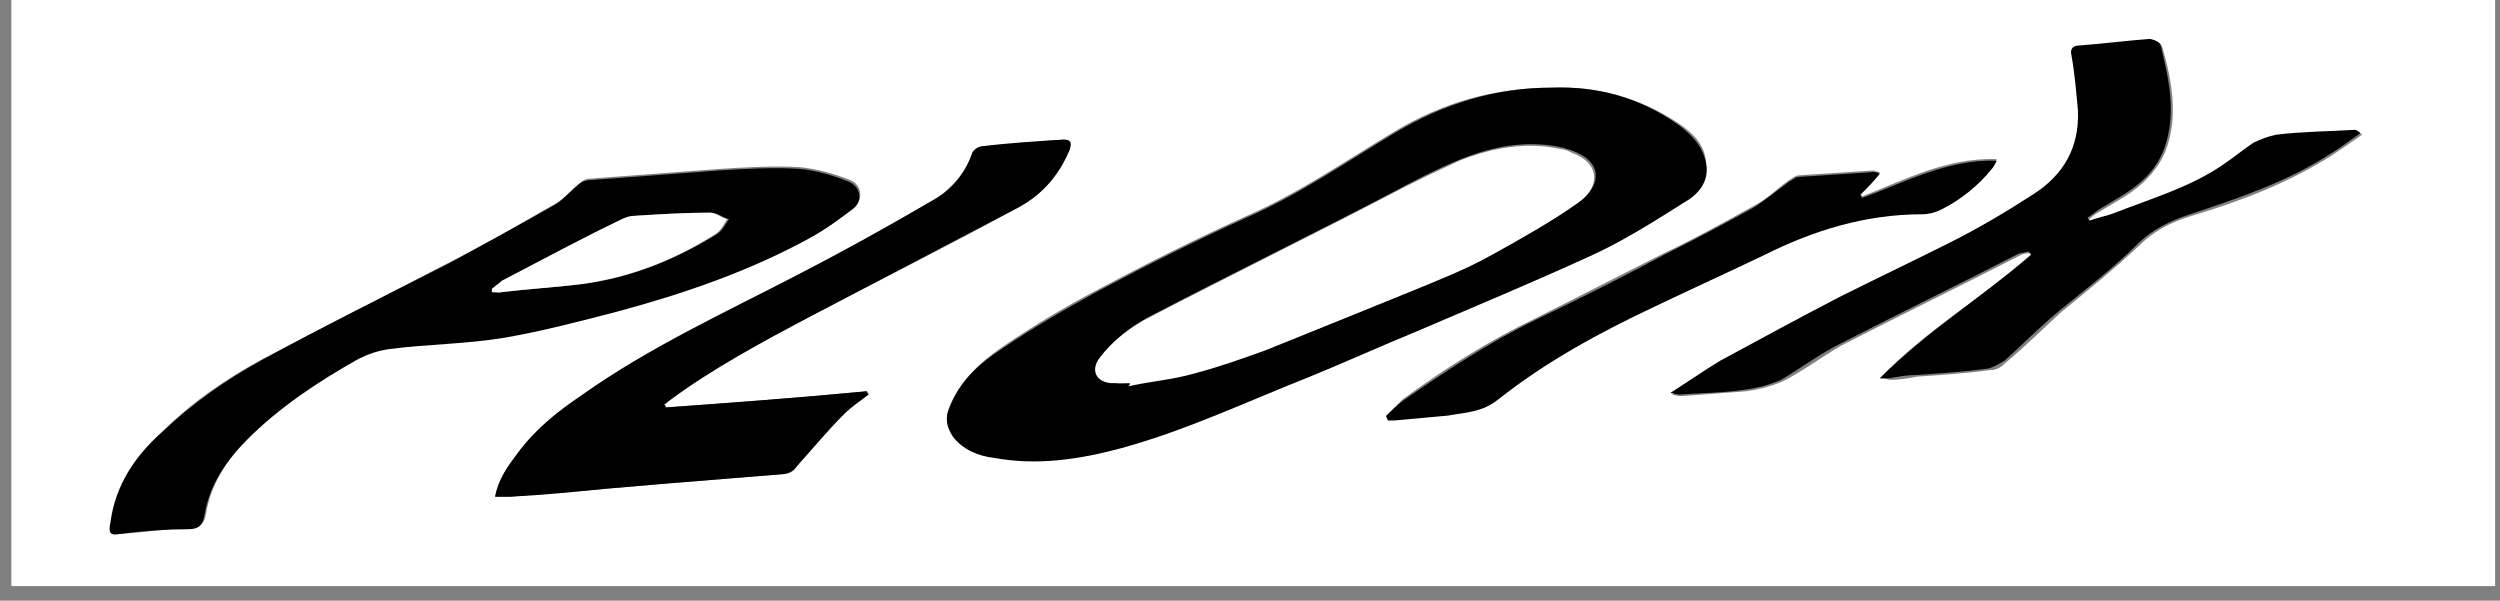 <?xml version="1.0" encoding="UTF-8"?>
<svg width="154px" height="37px" viewBox="0 0 154 37" version="1.1" xmlns="http://www.w3.org/2000/svg" xmlns:xlink="http://www.w3.org/1999/xlink">
    <rect x="0" y="0" width="154" height="37" fill="#808080" stroke="none"/>
    <!-- Generator: Sketch 49.3 (51167) - http://www.bohemiancoding.com/sketch -->
    <title>dqr7Di_1_</title>
    <desc>Created with Sketch.</desc>
    <defs></defs>
    <g id="Page-1" stroke="none" stroke-width="1" fill="none" fill-rule="evenodd">
        <g id="plork-logos" transform="translate(-655, -9)" fill-rule="nonzero">
            <g id="dqr7Di_1_" transform="translate(655, 9)">
                <g id="Group">
                    <path d="M0.7,36.1 C0.7,24.1 0.7,12 0.7,0 C51.7,0 102.7,0 153.7,0 C153.7,12 153.7,24.1 153.7,36.1 C102.7,36.1 51.7,36.1 0.7,36.1 Z M95.6,5.4 C92.1,5.4 88.9,6.3 85.9,8.1 C82.9,9.9 80,11.9 76.8,13.3 C73.7,14.7 70.7,16.2 67.7,17.8 C65.6,18.9 63.6,20.1 61.7,21.4 C60.4,22.3 59.2,23.4 58.5,25 C58.2,25.7 58.3,26.3 58.7,26.8 C59.3,27.6 60.3,28 61.2,28.1 C63.9,28.5 66.5,28.1 69.1,27.5 C73.1,26.4 76.8,24.7 80.7,23.1 C82.9,22.2 85.1,21.2 87.3,20.3 C90.8,18.8 94.4,17.4 97.9,15.7 C99.9,14.8 101.8,13.6 103.7,12.4 C104.6,11.9 105.2,11.1 105.1,10 C105,8.9 104.3,8.2 103.4,7.6 C101,6 98.4,5.3 95.6,5.4 Z M7.3,32.9 C8.8,32.8 10.2,32.6 11.7,32.5 C12.4,32.5 12.6,32.2 12.7,31.6 C13,29.8 14,28.3 15.3,27 C17.3,24.9 19.7,23.4 22.2,22 C22.8,21.7 23.5,21.5 24.1,21.4 C26.5,21.1 28.9,21.1 31.2,20.7 C33.5,20.3 35.8,19.7 38.1,19.1 C42.3,18 46.3,16.6 50.1,14.5 C51,14 51.8,13.4 52.6,12.8 C53.2,12.3 53.1,11.4 52.4,11.1 C51.4,10.7 50.3,10.4 49.3,10.3 C47.7,10.2 46,10.3 44.4,10.4 C41.7,10.6 39.1,10.8 36.4,11 C36.1,11 35.9,11.1 35.7,11.3 C35.2,11.7 34.8,12.2 34.3,12.5 C32.2,13.7 30,15 27.8,16.1 C23.9,18.1 20.1,20.1 16.2,22.1 C14,23.3 11.9,24.7 10.1,26.5 C8.5,28 7.3,29.8 6.9,32.1 C6.7,32.7 6.7,33 7.3,32.9 Z M115.8,23.3 C116.1,23.3 116.3,23.4 116.5,23.4 C117,23.4 117.6,23.3 118.1,23.2 C119.6,23.1 121.1,23 122.6,22.8 C123,22.8 123.3,22.6 123.6,22.3 C124.8,21.3 125.9,20.2 127,19.2 C128.6,17.9 130.2,16.6 131.7,15.2 C132.7,14.2 133.7,13.7 135,13.3 C138,12.4 140.9,11.3 143.6,9.6 C144.2,9.2 144.8,8.8 145.5,8.3 C145.3,8.1 145.2,8.1 145.1,8.1 C143.5,8.2 141.9,8.3 140.3,8.4 C139.8,8.4 139.3,8.6 138.9,8.9 C138.3,9.3 137.7,9.8 137.1,10.2 C135,11.6 132.7,12.3 130.4,13.2 C129.9,13.4 129.3,13.5 128.8,13.7 C128.8,13.6 128.7,13.6 128.7,13.5 C128.9,13.3 129.2,13.1 129.4,13 C129.9,12.7 130.4,12.4 130.9,12.1 C132,11.4 132.9,10.5 133.4,9.3 C134.2,7.2 133.8,5 133.2,2.9 C133.1,2.7 132.7,2.4 132.5,2.5 C131,2.6 129.6,2.7 128.2,2.9 C127.8,2.9 127.7,3.1 127.7,3.5 C127.9,4.6 128,5.8 128.1,6.9 C128.3,9.2 127.2,10.9 125.3,12.1 C123.6,13.2 121.9,14.1 120.1,15.1 C117.9,16.3 115.6,17.3 113.4,18.4 C111,19.7 108.5,21 106.1,22.3 C105.1,22.9 104.2,23.6 103,24.3 C103.3,24.4 103.5,24.4 103.6,24.4 C104.9,24.3 106.3,24.2 107.6,24.1 C108.3,24 109.1,23.8 109.8,23.5 C111,22.9 112.2,22 113.4,21.3 C117.1,19.4 120.8,17.6 124.5,15.7 C124.7,15.6 124.9,15.6 125.1,15.6 C125.1,15.7 125.2,15.7 125.2,15.8 C122.1,18.3 118.7,20.3 115.8,23.3 Z M41,25.1 C41,25 41,24.9 40.9,24.9 C41,24.8 41.1,24.7 41.2,24.7 C43.9,22.6 46.9,21 49.9,19.5 C54.1,17.3 58.3,15.2 62.5,12.9 C64.1,12.1 65.2,10.8 65.9,9.2 C66,8.8 66,8.6 65.5,8.6 C63.9,8.7 62.2,8.9 60.6,9 C60.3,9 60,9.2 59.9,9.4 C59.5,10.6 58.7,11.5 57.7,12.2 C54.8,13.9 52,15.5 49,17 C44.5,19.3 40,21.4 35.9,24.3 C34.4,25.4 33,26.5 31.9,27.9 C31.3,28.7 30.7,29.5 30.5,30.6 C30.8,30.6 31.1,30.6 31.4,30.6 C33.4,30.4 35.4,30.3 37.4,30.1 C38.6,30 39.7,29.9 40.9,29.8 C43.4,29.6 45.8,29.4 48.3,29.2 C48.7,29.2 48.9,29 49.1,28.7 C50,27.6 51,26.5 52,25.5 C52.4,25.1 53,24.7 53.5,24.3 C53.5,24.2 53.5,24.2 53.4,24.1 C49.3,24.5 45.2,24.8 41,25.1 Z M85.4,25.6 C85.4,25.7 85.4,25.7 85.5,25.8 C85.6,25.8 85.8,25.8 85.9,25.8 C87,25.7 88.1,25.7 89.2,25.5 C90.3,25.4 91.3,25.3 92.3,24.5 C95.3,22.2 98.6,20.4 101.9,18.8 C104.2,17.7 106.4,16.7 108.7,15.6 C111.8,14.1 115,13.1 118.4,13.1 C118.8,13.1 119.3,13 119.6,12.8 C120.8,12.2 121.8,11.4 122.7,10.3 C122.8,10.2 122.9,10 123,9.8 C119.9,9.7 117.3,11.1 114.7,12.1 C114.7,12 114.6,12 114.6,11.9 C115,11.5 115.4,11.1 115.8,10.6 C115.6,10.6 115.5,10.5 115.4,10.5 C113.9,10.6 112.4,10.7 110.8,10.8 C110.6,10.8 110.4,11 110.2,11.1 C109.5,11.6 108.8,12.3 108,12.7 C106.2,13.7 104.4,14.7 102.5,15.6 C99.9,16.9 97.2,18.3 94.6,19.6 C91.7,21 89,22.7 86.4,24.6 C86,25 85.7,25.4 85.4,25.6 Z" id="Shape" fill="#FFFFFF"></path>
                    <path d="M95.6,5.4 C98.4,5.3 101,6 103.4,7.7 C104.2,8.3 104.9,9 105.1,10.1 C105.3,11.2 104.6,12 103.7,12.5 C101.8,13.7 99.9,14.9 97.9,15.8 C94.4,17.4 90.8,18.9 87.3,20.4 C85.1,21.3 82.9,22.3 80.7,23.2 C76.9,24.7 73.1,26.5 69.1,27.6 C66.5,28.3 63.9,28.7 61.2,28.2 C60.3,28.1 59.3,27.7 58.7,26.9 C58.3,26.3 58.2,25.7 58.5,25.1 C59.1,23.5 60.3,22.4 61.7,21.5 C63.6,20.2 65.7,19 67.7,17.9 C70.7,16.3 73.7,14.8 76.8,13.4 C80,12 82.9,10 85.9,8.2 C88.9,6.4 92.1,5.4 95.6,5.4 Z M69.6,23.6 C69.6,23.6 69.6,23.7 69.6,23.7 C71,23.4 72.4,23.3 73.7,22.9 C75.1,22.5 76.6,22 78,21.5 C81,20.3 84,19.2 86.9,17.9 C88.6,17.2 90.3,16.5 92,15.6 C93.8,14.6 95.6,13.6 97.3,12.4 C98.6,11.5 98.8,10 96.9,9.3 C96.7,9.2 96.5,9.2 96.3,9.1 C94.1,8.6 92,9 90,9.8 C88.5,10.4 87,11.2 85.5,12 C80.7,14.5 75.8,16.9 71,19.4 C69.8,20 68.6,20.9 67.8,22 C67.2,22.7 67.6,23.5 68.5,23.5 C68.8,23.7 69.2,23.6 69.6,23.6 Z" id="Shape" fill="#000000"></path>
                    <path d="M7.3,32.9 C6.7,33 6.7,32.7 6.8,32.2 C7.1,29.9 8.3,28.1 10,26.6 C11.8,24.9 13.9,23.4 16.1,22.2 C19.9,20.1 23.8,18.2 27.7,16.2 C29.9,15 32.1,13.8 34.2,12.6 C34.7,12.3 35.1,11.8 35.6,11.4 C35.8,11.2 36.1,11.1 36.3,11.1 C39,10.9 41.6,10.7 44.3,10.5 C45.9,10.4 47.6,10.3 49.2,10.4 C50.3,10.5 51.3,10.8 52.3,11.2 C53,11.5 53.2,12.4 52.5,12.9 C51.7,13.5 50.9,14.1 50,14.6 C46.2,16.7 42.1,18.1 38,19.2 C35.7,19.8 33.4,20.4 31.1,20.8 C28.7,21.2 26.3,21.2 24,21.5 C23.3,21.6 22.7,21.8 22.1,22.1 C19.6,23.5 17.2,25.1 15.2,27.1 C13.9,28.4 12.9,29.9 12.6,31.7 C12.5,32.3 12.3,32.6 11.6,32.6 C10.2,32.6 8.8,32.7 7.3,32.9 Z M30.3,17.8 C30.3,17.9 30.3,17.9 30.4,18 C30.6,18 30.8,18.1 30.9,18 C32.6,17.8 34.2,17.7 35.9,17.5 C38.9,17.1 41.6,16 44.2,14.4 C44.5,14.2 44.7,13.8 44.9,13.5 C44.5,13.4 44.2,13.1 43.8,13.1 C42.2,13.1 40.6,13.2 39.1,13.3 C38.9,13.3 38.6,13.4 38.4,13.5 C35.9,14.8 33.5,16 31,17.3 C30.7,17.5 30.5,17.7 30.3,17.8 Z" id="Shape" fill="#000000"></path>
                    <path d="M115.8,23.3 C118.7,20.4 122.1,18.3 125.1,15.7 C125.1,15.6 125,15.6 125,15.5 C124.8,15.5 124.6,15.6 124.4,15.6 C120.7,17.5 117,19.3 113.3,21.2 C112.1,21.8 110.9,22.7 109.7,23.4 C109,23.7 108.3,23.9 107.5,24 C106.2,24.2 104.9,24.2 103.5,24.3 C103.4,24.3 103.3,24.3 102.9,24.2 C104,23.5 105,22.8 106,22.2 C108.4,20.9 110.8,19.6 113.3,18.3 C115.5,17.2 117.8,16.1 120,15 C121.8,14.1 123.5,13.1 125.2,12 C127.1,10.8 128.1,9.1 128,6.8 C127.9,5.7 127.8,4.5 127.6,3.4 C127.5,3 127.7,2.8 128.1,2.8 C129.5,2.7 131,2.5 132.4,2.4 C132.6,2.4 133.1,2.6 133.1,2.8 C133.6,4.9 134.1,7 133.3,9.2 C132.8,10.5 131.9,11.3 130.8,12 C130.3,12.3 129.8,12.6 129.3,12.9 C129,13.1 128.8,13.3 128.6,13.4 C128.6,13.5 128.7,13.5 128.7,13.6 C129.2,13.4 129.8,13.3 130.3,13.1 C132.6,12.2 135,11.5 137,10.1 C137.6,9.7 138.2,9.2 138.8,8.8 C139.2,8.6 139.7,8.4 140.2,8.3 C141.8,8.1 143.4,8.1 145,8 C145.1,8 145.2,8 145.4,8.2 C144.8,8.6 144.2,9.1 143.5,9.5 C140.9,11.2 137.9,12.2 134.9,13.2 C133.7,13.6 132.6,14.1 131.6,15.1 C130.2,16.5 128.5,17.8 126.9,19.1 C125.7,20.1 124.6,21.2 123.5,22.2 C123.2,22.4 122.8,22.6 122.5,22.7 C121,22.9 119.5,23 118,23.1 C117.5,23.1 116.9,23.2 116.4,23.3 C116.4,23.3 116.2,23.3 115.8,23.3 Z" id="Shape" fill="#000000"></path>
                    <path d="M41,25.1 C45.1,24.8 49.2,24.5 53.4,24.1 C53.4,24.2 53.4,24.2 53.5,24.3 C53,24.7 52.5,25 52,25.5 C51,26.5 50.1,27.6 49.1,28.7 C48.9,29 48.7,29.1 48.3,29.2 C45.8,29.4 43.4,29.6 40.9,29.8 C39.7,29.9 38.6,30 37.4,30.1 C35.4,30.3 33.4,30.5 31.4,30.6 C31.1,30.6 30.9,30.6 30.5,30.6 C30.7,29.5 31.3,28.7 31.9,27.9 C33,26.4 34.4,25.3 35.9,24.3 C40,21.4 44.6,19.3 49,17 C51.9,15.5 54.8,13.9 57.7,12.2 C58.7,11.6 59.5,10.6 59.9,9.4 C60,9.2 60.3,9 60.6,9 C62.2,8.8 63.9,8.7 65.5,8.6 C66,8.6 66,8.8 65.9,9.2 C65.2,10.9 64.1,12.1 62.5,12.9 C58.3,15.1 54.1,17.3 49.9,19.5 C46.9,21.1 43.9,22.7 41.2,24.7 C41.1,24.8 41,24.9 40.9,24.9 C41,25 41,25 41,25.1 Z" id="Shape" fill="#000000"></path>
                    <path d="M85.4,25.6 C85.7,25.3 86,25 86.4,24.7 C89,22.9 91.7,21.1 94.6,19.7 C97.3,18.4 99.9,17.1 102.5,15.7 C104.3,14.8 106.2,13.8 108,12.8 C108.8,12.3 109.5,11.7 110.2,11.2 C110.4,11.1 110.6,10.9 110.8,10.9 C112.3,10.8 113.8,10.7 115.4,10.6 C115.5,10.6 115.6,10.6 115.8,10.7 C115.4,11.2 115,11.6 114.6,12 C114.6,12.1 114.7,12.1 114.7,12.2 C117.4,11.2 120,9.8 123,9.9 C122.9,10.1 122.8,10.3 122.7,10.4 C121.9,11.4 120.8,12.3 119.6,12.9 C119.2,13.1 118.8,13.2 118.4,13.2 C114.9,13.2 111.7,14.2 108.7,15.7 C106.4,16.8 104.2,17.8 101.9,18.9 C98.5,20.5 95.2,22.3 92.3,24.6 C91.3,25.4 90.3,25.4 89.2,25.6 C88.1,25.7 87,25.8 85.9,25.9 C85.8,25.9 85.6,25.9 85.5,25.9 C85.4,25.7 85.4,25.7 85.4,25.6 Z" id="Shape" fill="#000000"></path>
                    <path d="M69.6,23.6 C69.2,23.6 68.8,23.6 68.4,23.6 C67.5,23.5 67.2,22.8 67.7,22.1 C68.5,21 69.7,20.1 70.9,19.5 C75.7,17 80.6,14.6 85.4,12.1 C86.9,11.3 88.4,10.6 89.9,9.9 C91.9,9.1 94.1,8.7 96.2,9.2 C96.4,9.2 96.6,9.3 96.8,9.4 C98.7,10.1 98.5,11.6 97.2,12.5 C95.5,13.7 93.7,14.7 91.9,15.7 C90.3,16.6 88.5,17.3 86.8,18 C83.8,19.2 80.9,20.4 77.9,21.6 C76.5,22.1 75.1,22.6 73.6,23 C72.2,23.4 70.8,23.5 69.5,23.8 C69.6,23.7 69.6,23.7 69.6,23.6 Z" id="Shape" fill="#FFFFFF"></path>
                    <path d="M30.3,17.8 C30.5,17.6 30.7,17.5 30.9,17.3 C33.4,16 35.8,14.7 38.3,13.5 C38.5,13.4 38.8,13.3 39,13.3 C40.6,13.2 42.2,13.1 43.7,13.1 C44.1,13.1 44.4,13.4 44.8,13.5 C44.6,13.8 44.4,14.2 44.1,14.4 C41.6,16 38.8,17.1 35.8,17.5 C34.2,17.7 32.5,17.8 30.8,18 C30.6,18 30.4,18 30.3,18 C30.3,18 30.3,17.9 30.3,17.8 Z" id="Shape" fill="#FFFFFF"></path>
                </g>
            </g>
        </g>
    </g>
</svg>